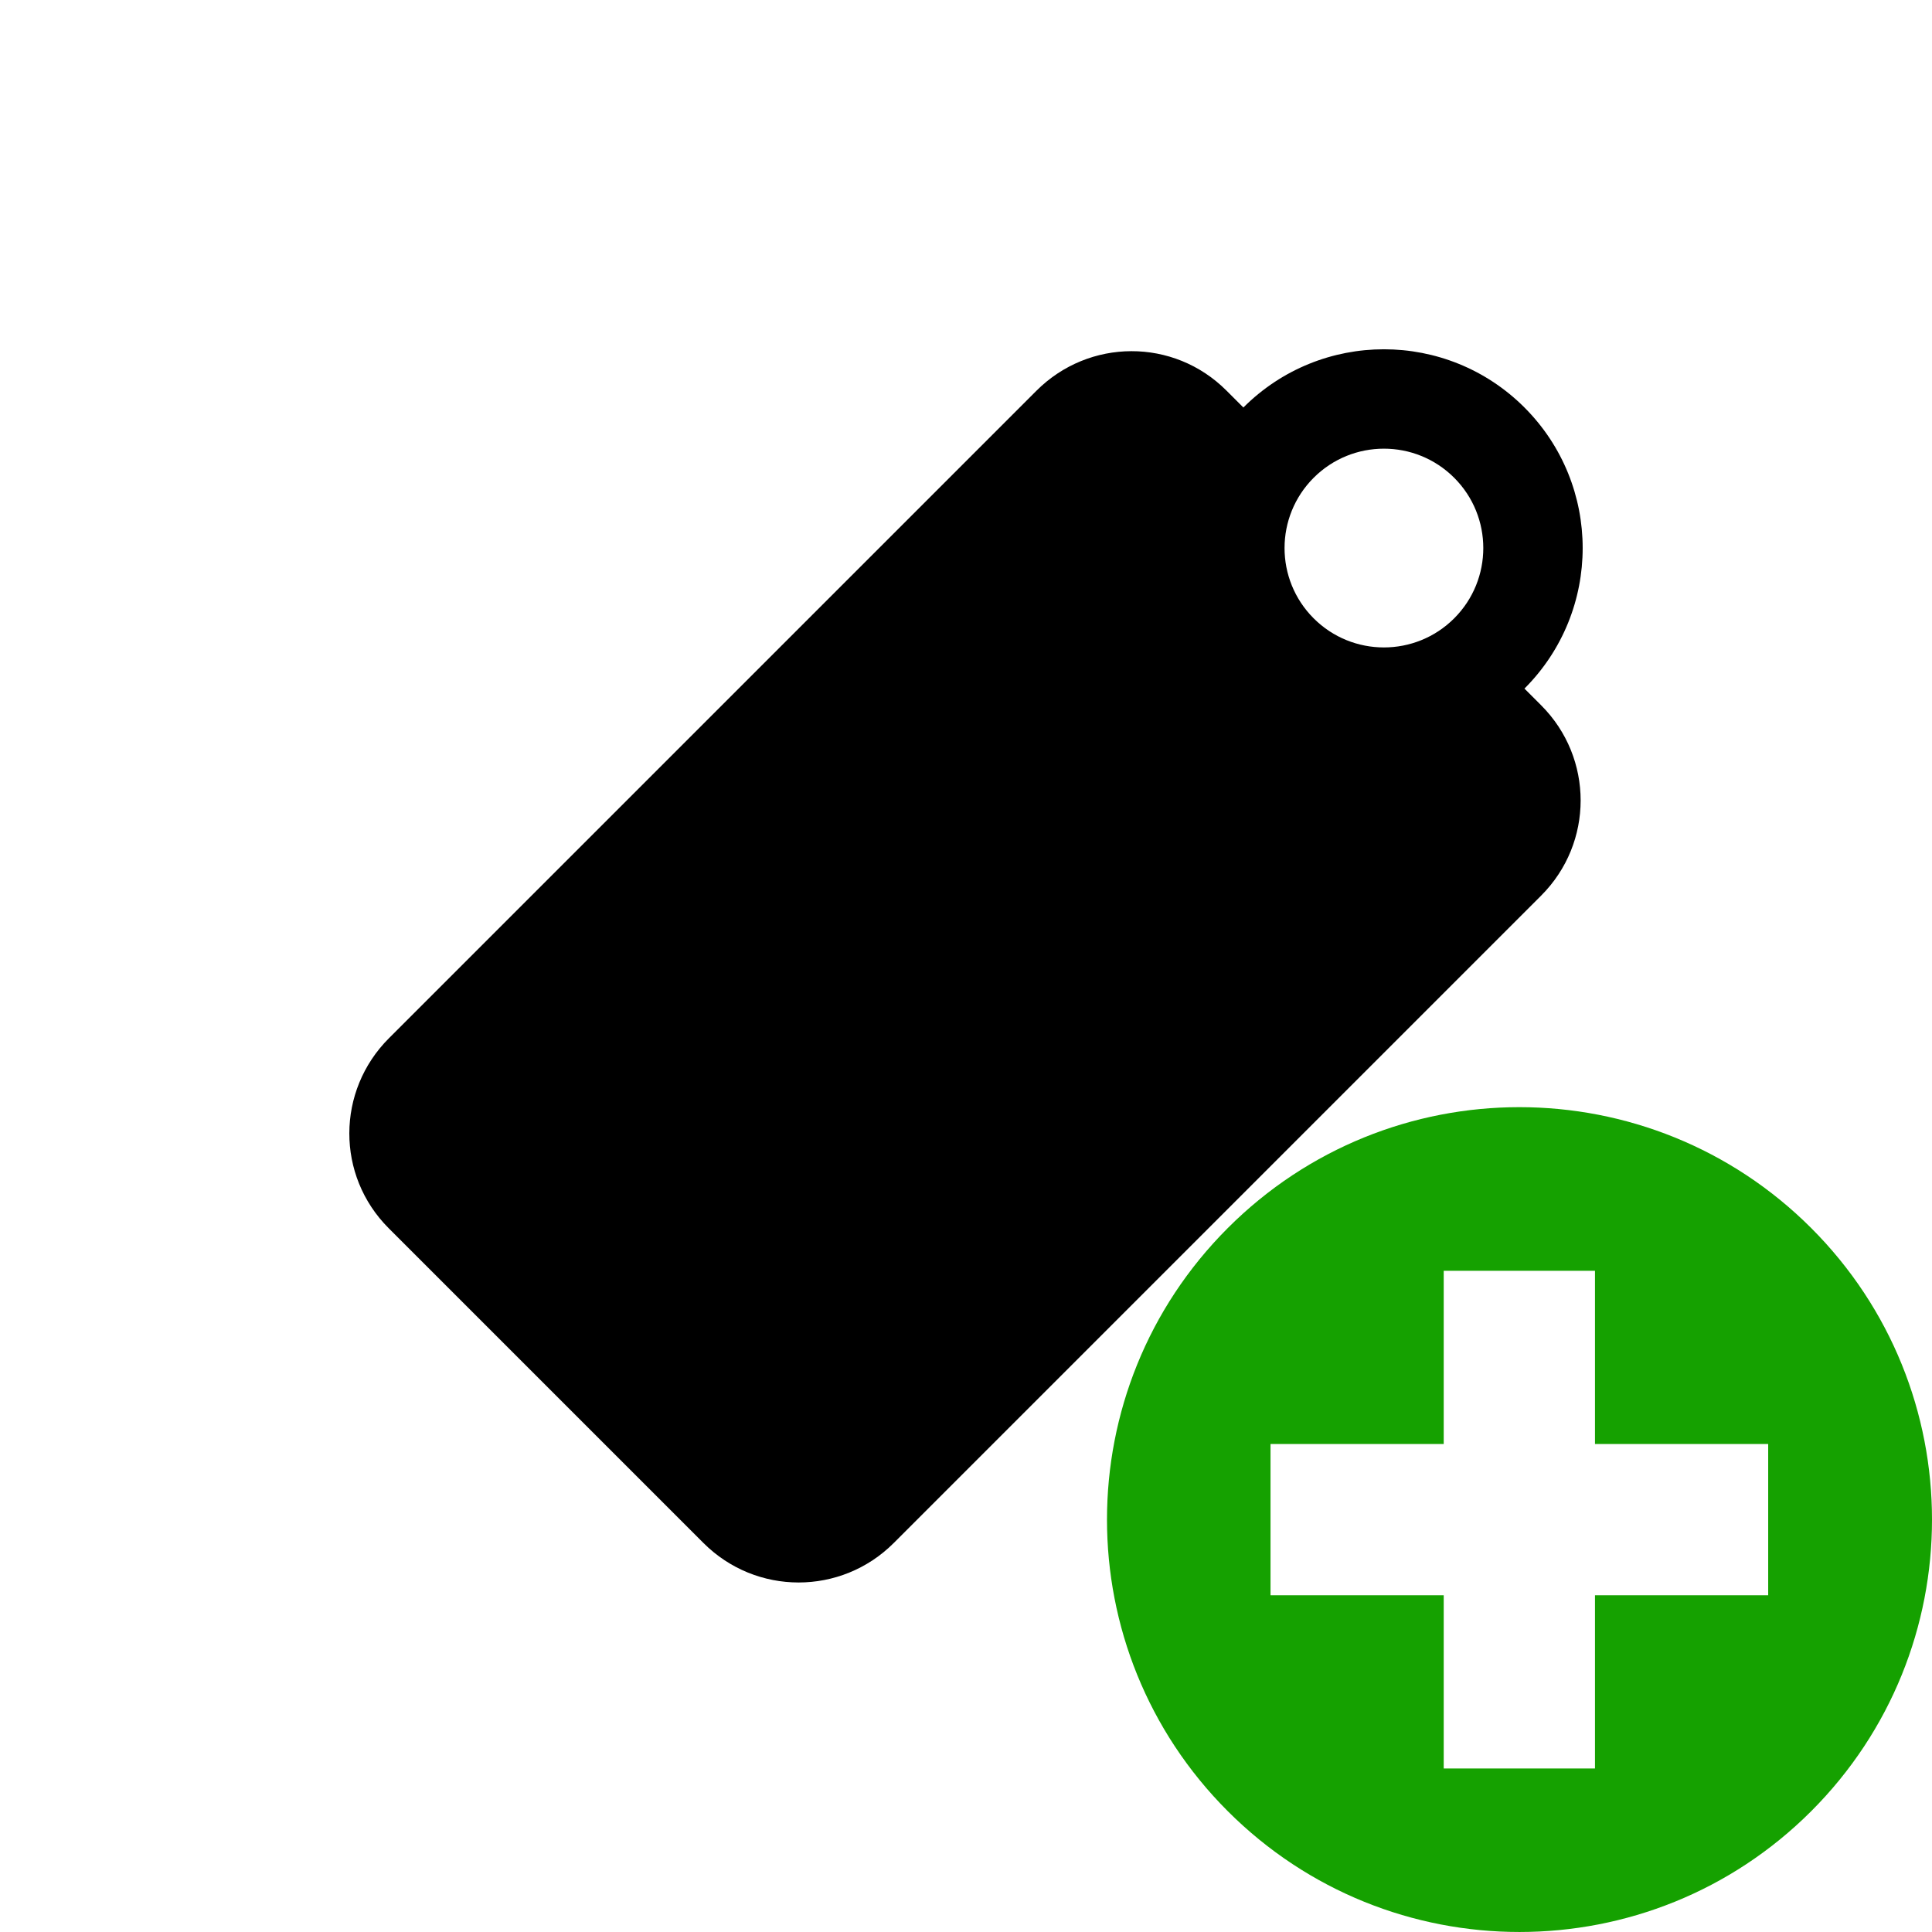 <?xml version="1.0" encoding="UTF-8" standalone="no"?>
<svg xmlns:dc="http://purl.org/dc/elements/1.1/"
     xmlns:cc="http://creativecommons.org/ns#"
     xmlns:rdf="http://www.w3.org/1999/02/22-rdf-syntax-ns#"
     xmlns:svg="http://www.w3.org/2000/svg"
     xmlns="http://www.w3.org/2000/svg"
     xmlns:xlink="http://www.w3.org/1999/xlink"
     width="128" height="128" version="1.1">
    <title>Clarity Icon</title>
    <desc>This icon is a part of Clarity icon theme for gtk</desc>
    <defs>
        <linearGradient x1="0" y1="128" x2="128" y2="0" id="gradient" gradientUnits="userSpaceOnUse">
            <stop id="start" style="stop-color:#000000;stop-opacity:1" offset="0" />
            <stop id="stop" style="stop-color:#000000;stop-opacity:1" offset="1" />
        </linearGradient>
        <filter id="shadow">
            <feMorphology operator="dilate" in="SourceGraphic" radius="3" />
            <feGaussianBlur stdDeviation="1.5" />
        </filter>
    </defs>
    <path d="m 101,26.998 c -5.143,-5.143 -13.48,-5.143 -18.623,0 l -1.125,-1.125 C 77.763,22.384 72.15,22.404 68.662,25.892 L 25.77,68.783 c -3.489,3.489 -3.508,9.101 -0.019,12.59 l 20.854,20.854 c 3.489,3.489 9.121,3.489 12.609,0 l 42.891,-42.891 c 3.489,-3.489 3.489,-9.121 0,-12.609 l -1.106,-1.106 c 5.143,-5.143 5.143,-13.48 0,-18.623 z m -4.656,4.656 c 2.571,2.571 2.571,6.74 0,9.312 -2.571,2.571 -6.74,2.571 -9.311,0 -2.571,-2.571 -2.571,-6.74 0,-9.312 2.571,-2.571 6.74,-2.571 9.311,0 z" style="fill:url(#gradient);fill-opacity:1;stroke:none" />
    <path d="m 100.661,73.352 c -6.994,0 -13.982,2.675 -19.317,8.01 -10.671,10.671 -10.671,27.964 0,38.634 10.671,10.671 27.982,10.671 38.653,0 10.671,-10.671 10.671,-27.964 0,-38.634 -5.335,-5.335 -12.342,-8.01 -19.336,-8.01 z m -5.011,10.841 10.022,0 0,11.475 11.475,0 0,10.022 -11.475,0 0,11.475 -10.022,0 0,-11.475 -11.475,0 0,-10.022 11.475,0 0,-11.475 z" style="fill:#15a100;fill-opacity:1;stroke:none"  />
</svg>
